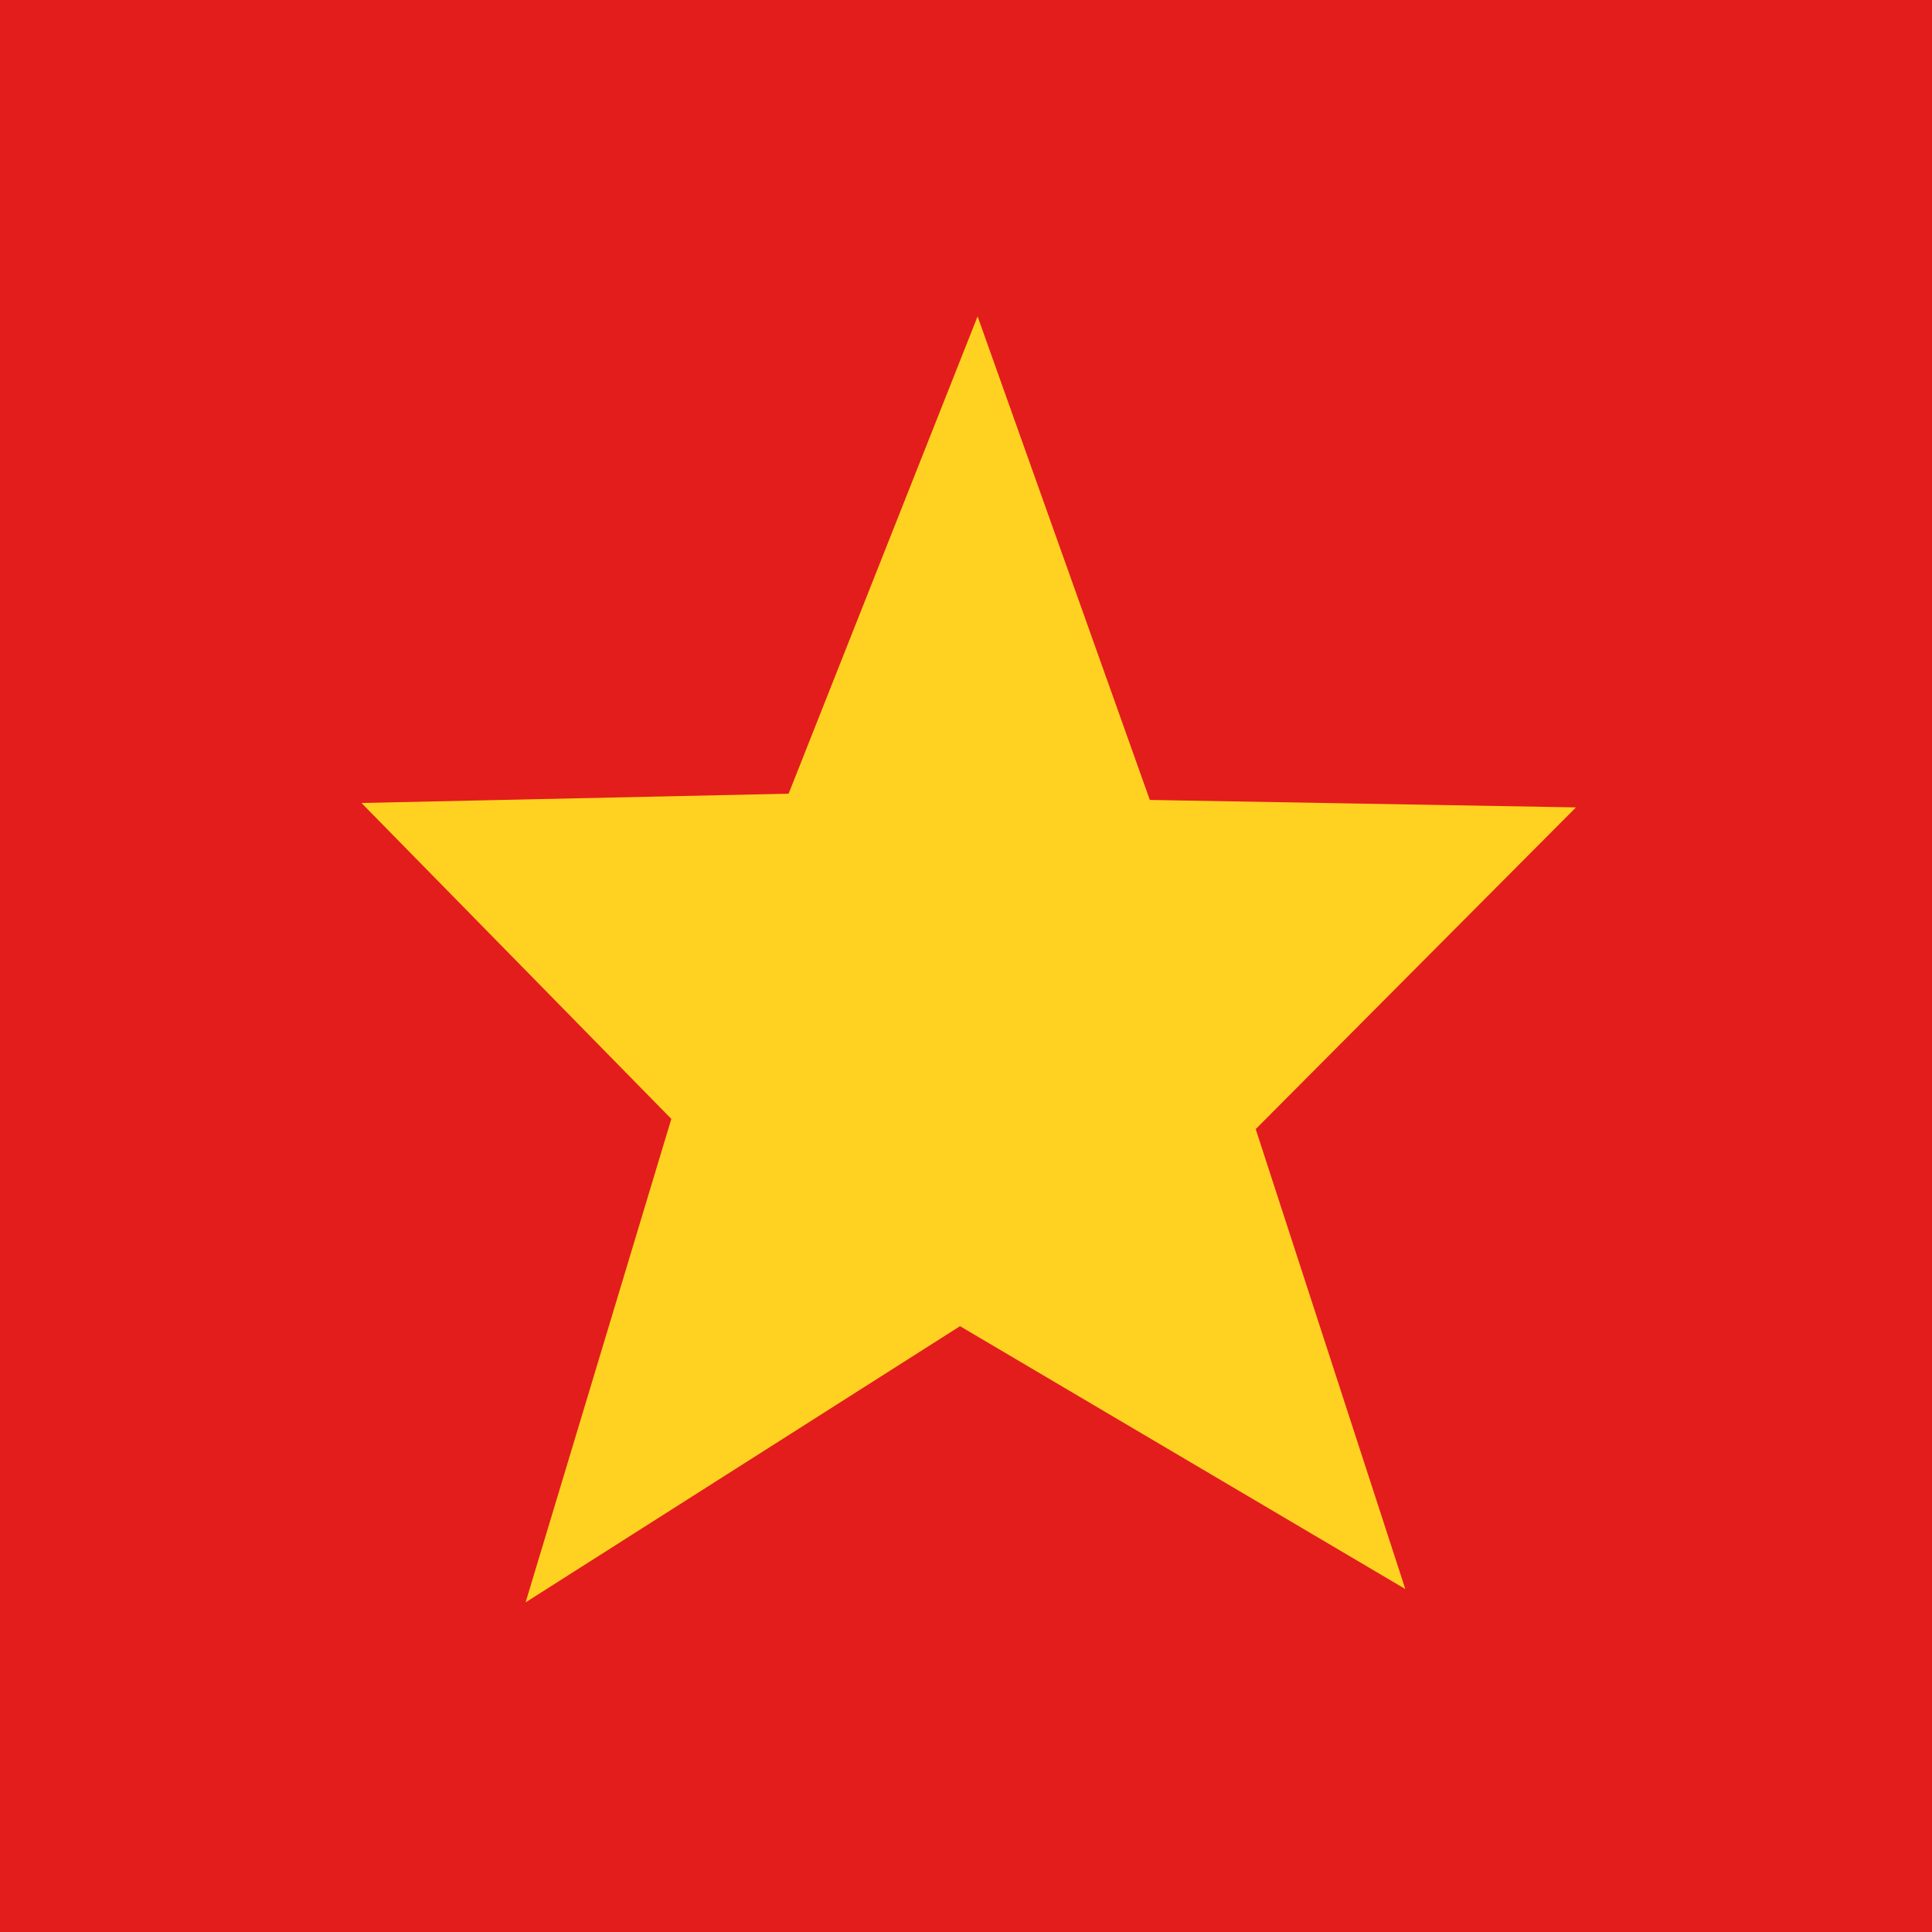 <svg width="21" height="21" viewBox="0 0 21 21" fill="none" xmlns="http://www.w3.org/2000/svg">
<path fill-rule="evenodd" clip-rule="evenodd" d="M-4.289 -0.233H25.044V21.767H-4.289V-0.233Z" fill="#F7FCFF"/>
<path fill-rule="evenodd" clip-rule="evenodd" d="M-4.289 -0.233V21.767H25.044V-0.233H-4.289Z" fill="#E31D1C"/>
<mask id="mask0_721_590" style="mask-type:luminance" maskUnits="userSpaceOnUse" x="-5" y="-1" width="31" height="23">
<path fill-rule="evenodd" clip-rule="evenodd" d="M-4.289 -0.233V21.767H25.044V-0.233H-4.289Z" fill="white"/>
</mask>
<g mask="url(#mask0_721_590)">
<path fill-rule="evenodd" clip-rule="evenodd" d="M10.435 14.415L5.713 17.417L7.297 12.162L3.929 8.728L8.572 8.627L10.626 3.439L12.498 8.695L17.13 8.776L13.649 12.273L15.275 17.272L10.435 14.415Z" fill="#FFD221"/>
</g>
</svg>
